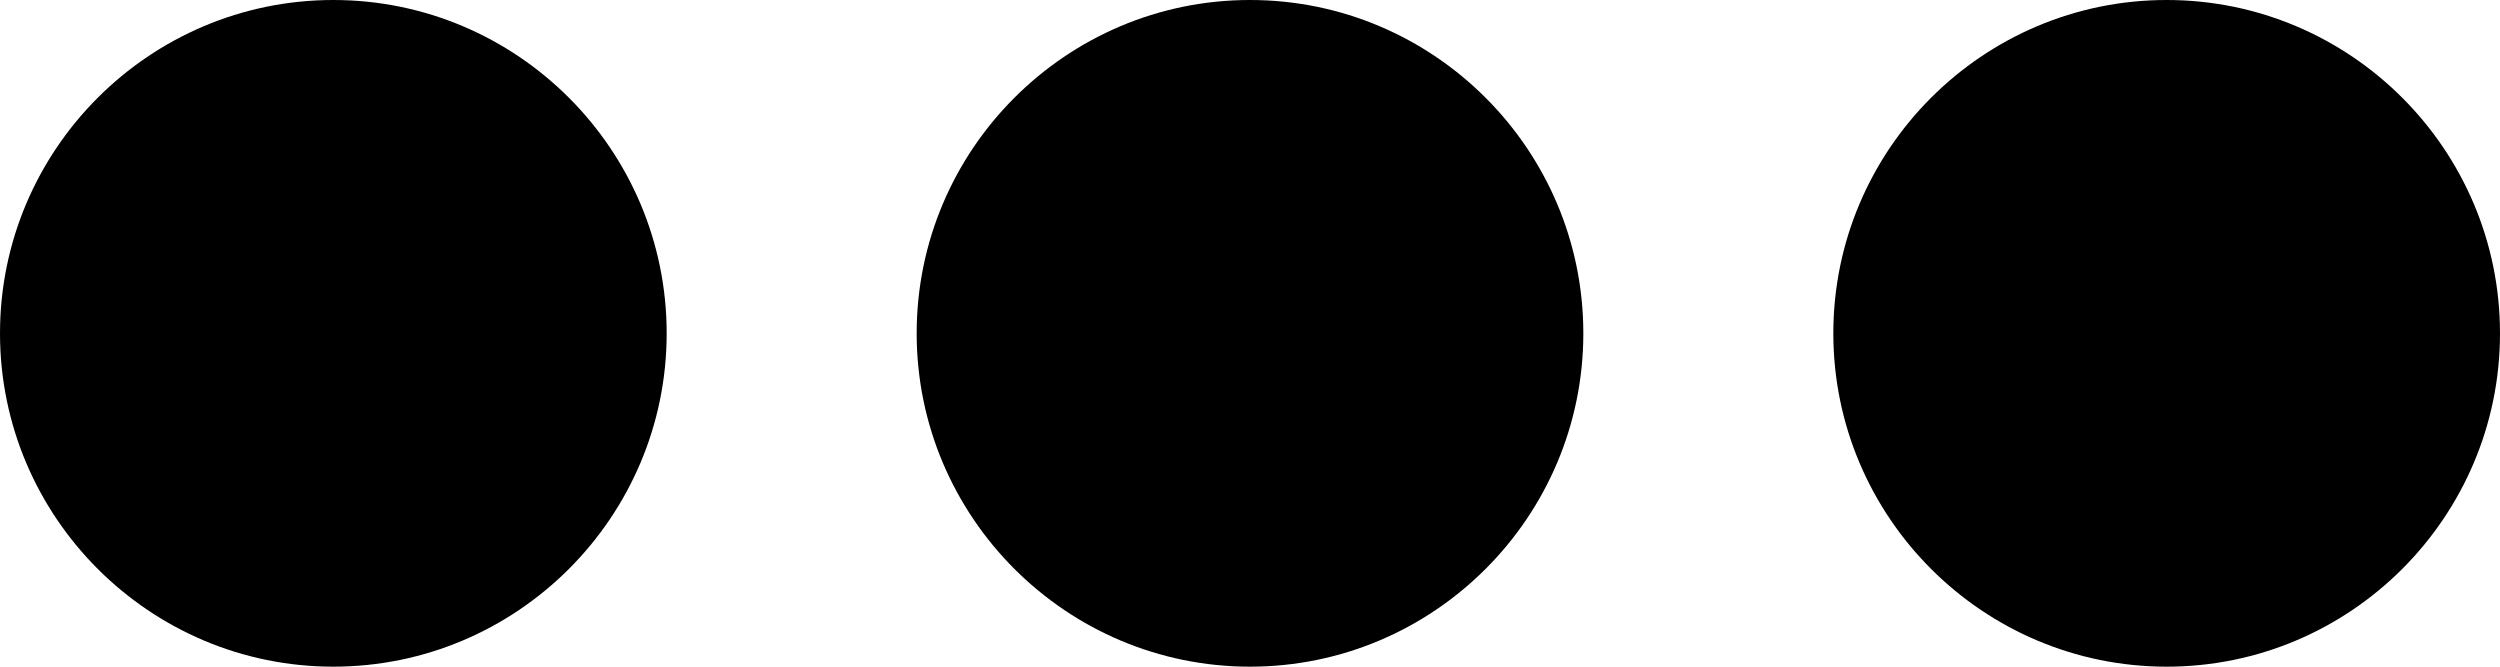 <?xml version="1.0" encoding="UTF-8" standalone="no"?>
<svg width="60px" height="16px" viewBox="0 0 60 16" version="1.1" xmlns="http://www.w3.org/2000/svg" xmlns:xlink="http://www.w3.org/1999/xlink" xmlns:sketch="http://www.bohemiancoding.com/sketch/ns">
    <!-- Generator: Sketch 3.2.2 (9983) - http://www.bohemiancoding.com/sketch -->
    <title>340 - More (Solid)</title>
    <desc>Created with Sketch.</desc>
    <defs></defs>
    <g id="Page-1" stroke="none" stroke-width="1" fill="none" fill-rule="evenodd" sketch:type="MSPage">
        <g id="Icons" sketch:type="MSArtboardGroup" transform="translate(-120, -859)" fill="#000000">
            <g id="340---More-(Solid)" sketch:type="MSLayerGroup" transform="translate(120, 859)">
                <path d="M8,0 C3.589,0 0,3.589 0,8 C0,12.411 3.589,16 8,16 C12.411,16 16,12.411 16,8 C16,3.589 12.411,0 8,0" id="Fill-51" sketch:type="MSShapeGroup"></path>
                <path d="M52,0 C47.589,0 44,3.589 44,8 C44,12.411 47.589,16 52,16 C56.411,16 60,12.411 60,8 C60,3.589 56.411,0 52,0" id="Fill-52" sketch:type="MSShapeGroup"></path>
                <path d="M30,0 C25.589,0 22,3.589 22,8 C22,12.411 25.589,16 30,16 C34.411,16 38,12.411 38,8 C38,3.589 34.411,0 30,0" id="Fill-53" sketch:type="MSShapeGroup"></path>
            </g>
        </g>
    </g>
</svg>